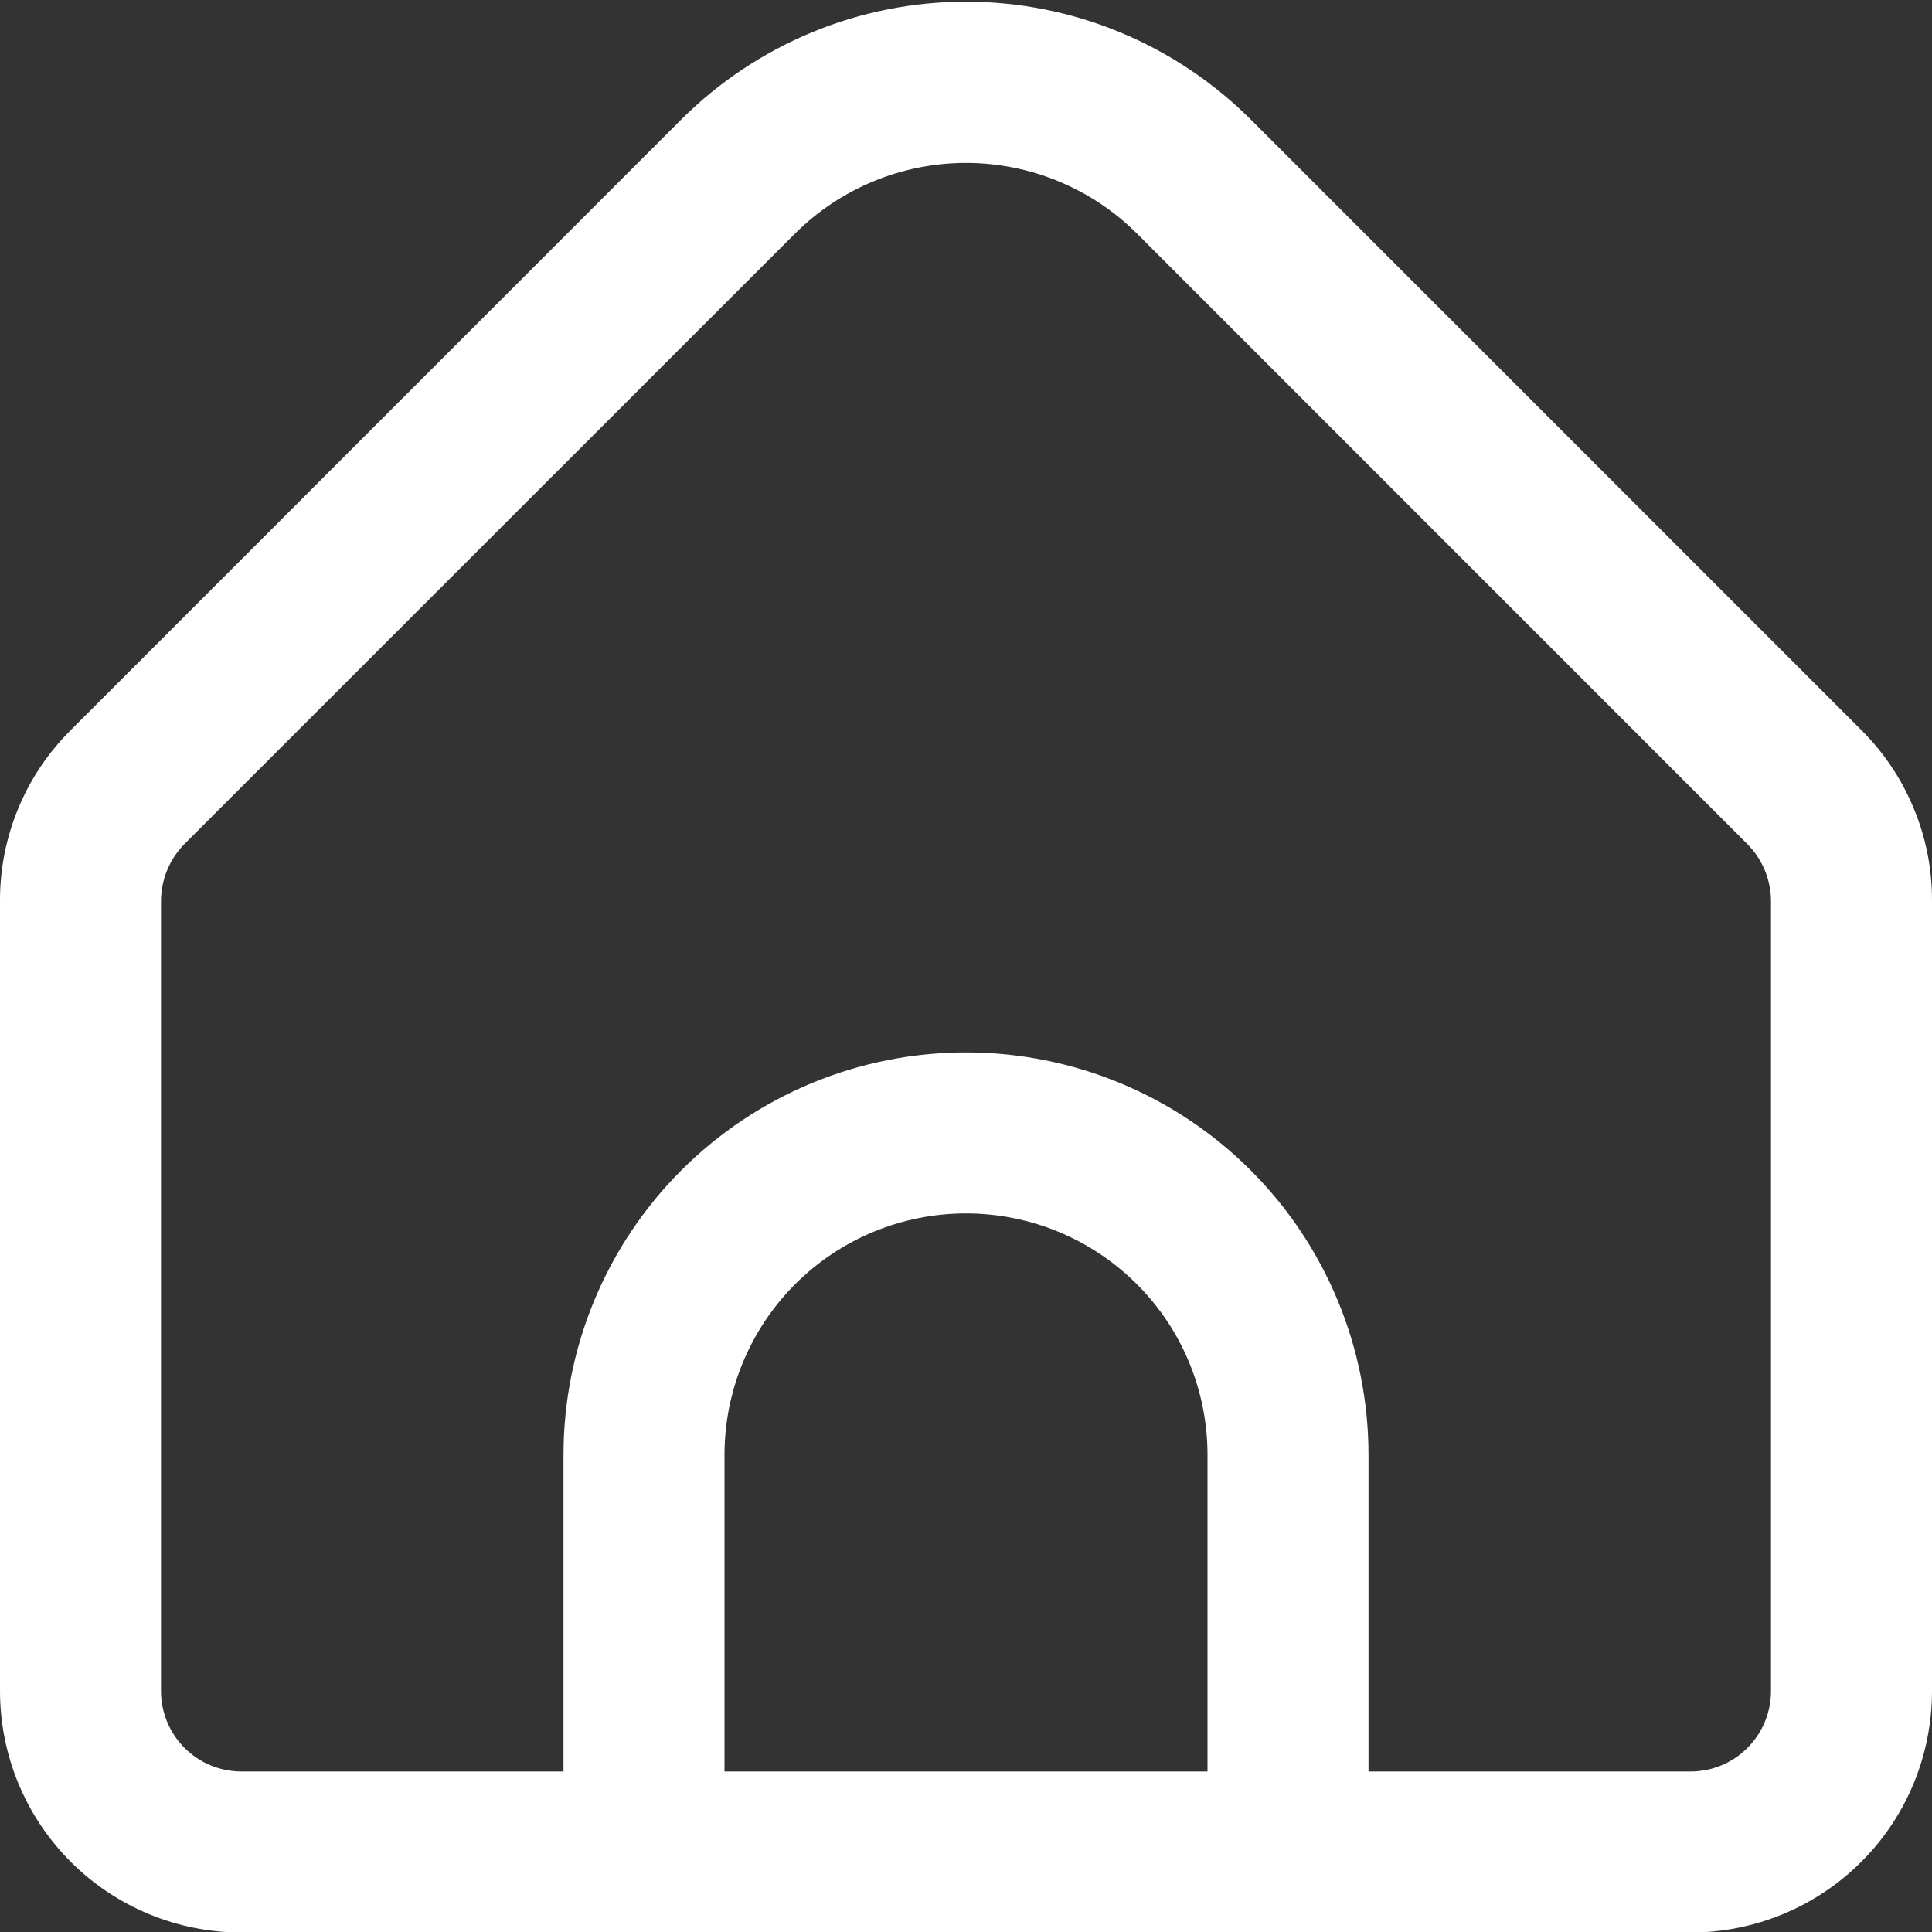 <svg width="15" height="15" viewBox="0 0 15 15" fill="none" xmlns="http://www.w3.org/2000/svg">
<rect x="0" y="0" width="15" height="15" fill="#333333" stroke="none"/>
<g clip-path="url(#clip0_512_5)">
<path d="M14.451 5.668L9.71 0.927C9.123 0.342 8.329 0.013 7.5 0.013C6.672 0.013 5.877 0.342 5.29 0.927L0.55 5.668C0.375 5.842 0.236 6.048 0.142 6.276C0.048 6.503 -0.001 6.747 0 6.994V13.129C0 13.627 0.198 14.104 0.549 14.455C0.901 14.807 1.378 15.004 1.875 15.004H13.125C13.622 15.004 14.099 14.807 14.451 14.455C14.803 14.104 15 13.627 15 13.129V6.994C15.001 6.747 14.953 6.503 14.858 6.276C14.764 6.048 14.626 5.842 14.451 5.668V5.668ZM9.375 13.754H5.625V11.296C5.625 10.798 5.823 10.321 6.174 9.97C6.526 9.618 7.003 9.421 7.5 9.421C7.997 9.421 8.474 9.618 8.826 9.97C9.178 10.321 9.375 10.798 9.375 11.296V13.754ZM13.75 13.129C13.75 13.295 13.684 13.454 13.567 13.571C13.45 13.688 13.291 13.754 13.125 13.754H10.625V11.296C10.625 10.467 10.296 9.672 9.71 9.086C9.124 8.5 8.329 8.171 7.5 8.171C6.671 8.171 5.876 8.5 5.29 9.086C4.704 9.672 4.375 10.467 4.375 11.296V13.754H1.875C1.709 13.754 1.55 13.688 1.433 13.571C1.316 13.454 1.25 13.295 1.25 13.129V6.994C1.251 6.828 1.317 6.669 1.433 6.552L6.174 1.812C6.526 1.462 7.003 1.265 7.5 1.265C7.997 1.265 8.474 1.462 8.826 1.812L13.567 6.554C13.683 6.671 13.749 6.829 13.75 6.994V13.129Z" fill="white"/>
</g>
<defs>
<clipPath id="clip0_512_5">
<rect width="15" height="15" fill="white"/>
</clipPath>
</defs>
</svg>
